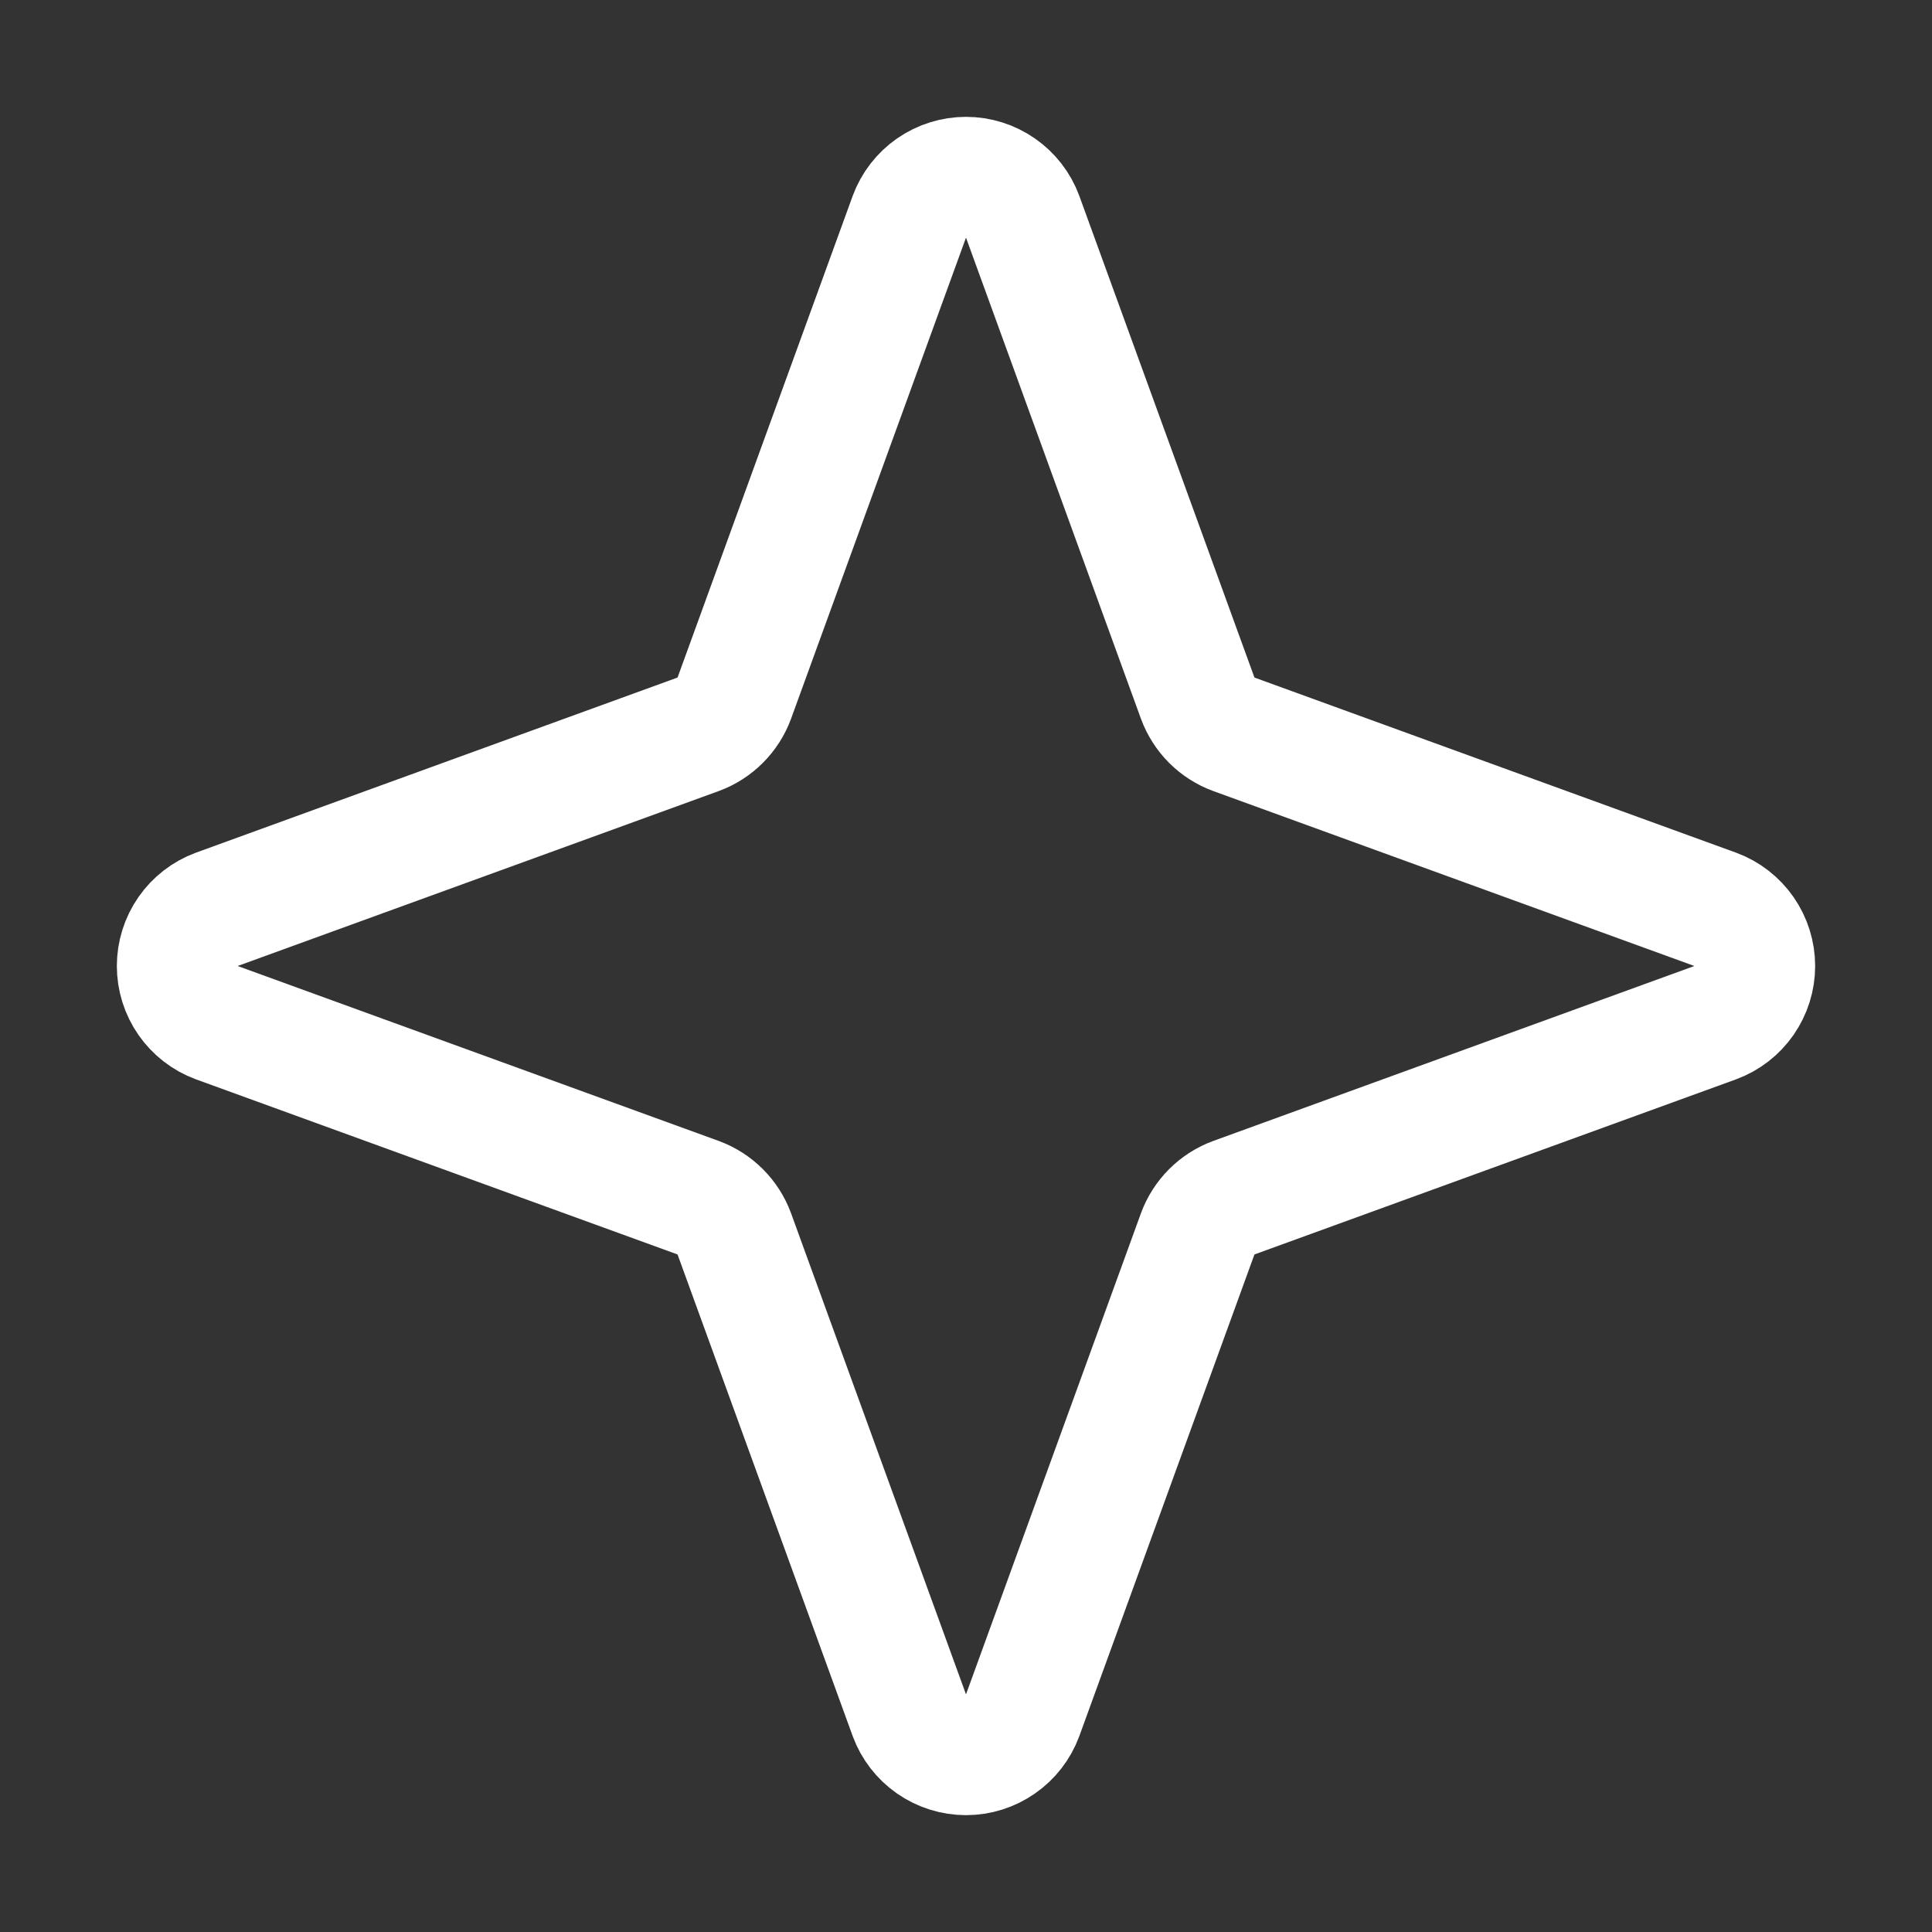 <svg width="48" height="48" viewBox="0 0 48 48" fill="none" xmlns="http://www.w3.org/2000/svg">
<rect x="0" y="0" width="48" height="48" fill="#333333" stroke="none"/>
<g id="Symbol">
<path id="Vector" d="M29.756 30.656L25.406 42.619C25.3 42.906 25.108 43.153 24.856 43.328C24.605 43.503 24.306 43.597 24 43.597C23.694 43.597 23.395 43.503 23.143 43.328C22.892 43.153 22.7 42.906 22.594 42.619L18.244 30.656C18.168 30.45 18.048 30.263 17.892 30.107C17.737 29.952 17.55 29.832 17.344 29.756L5.381 25.406C5.094 25.3 4.847 25.108 4.672 24.857C4.497 24.605 4.403 24.306 4.403 24C4.403 23.694 4.497 23.395 4.672 23.143C4.847 22.892 5.094 22.7 5.381 22.594L17.344 18.244C17.55 18.168 17.737 18.048 17.892 17.893C18.048 17.737 18.168 17.55 18.244 17.344L22.594 5.381C22.7 5.094 22.892 4.847 23.143 4.672C23.395 4.497 23.694 4.403 24 4.403C24.306 4.403 24.605 4.497 24.856 4.672C25.108 4.847 25.3 5.094 25.406 5.381L29.756 17.344C29.832 17.55 29.952 17.737 30.107 17.893C30.263 18.048 30.45 18.168 30.656 18.244L42.619 22.594C42.906 22.7 43.153 22.892 43.328 23.143C43.503 23.395 43.597 23.694 43.597 24C43.597 24.306 43.503 24.605 43.328 24.857C43.153 25.108 42.906 25.3 42.619 25.406L30.656 29.756C30.45 29.832 30.263 29.952 30.107 30.107C29.952 30.263 29.832 30.45 29.756 30.656V30.656Z" stroke="white" stroke-width="3" stroke-linecap="round" stroke-linejoin="round"/>
</g>
</svg>